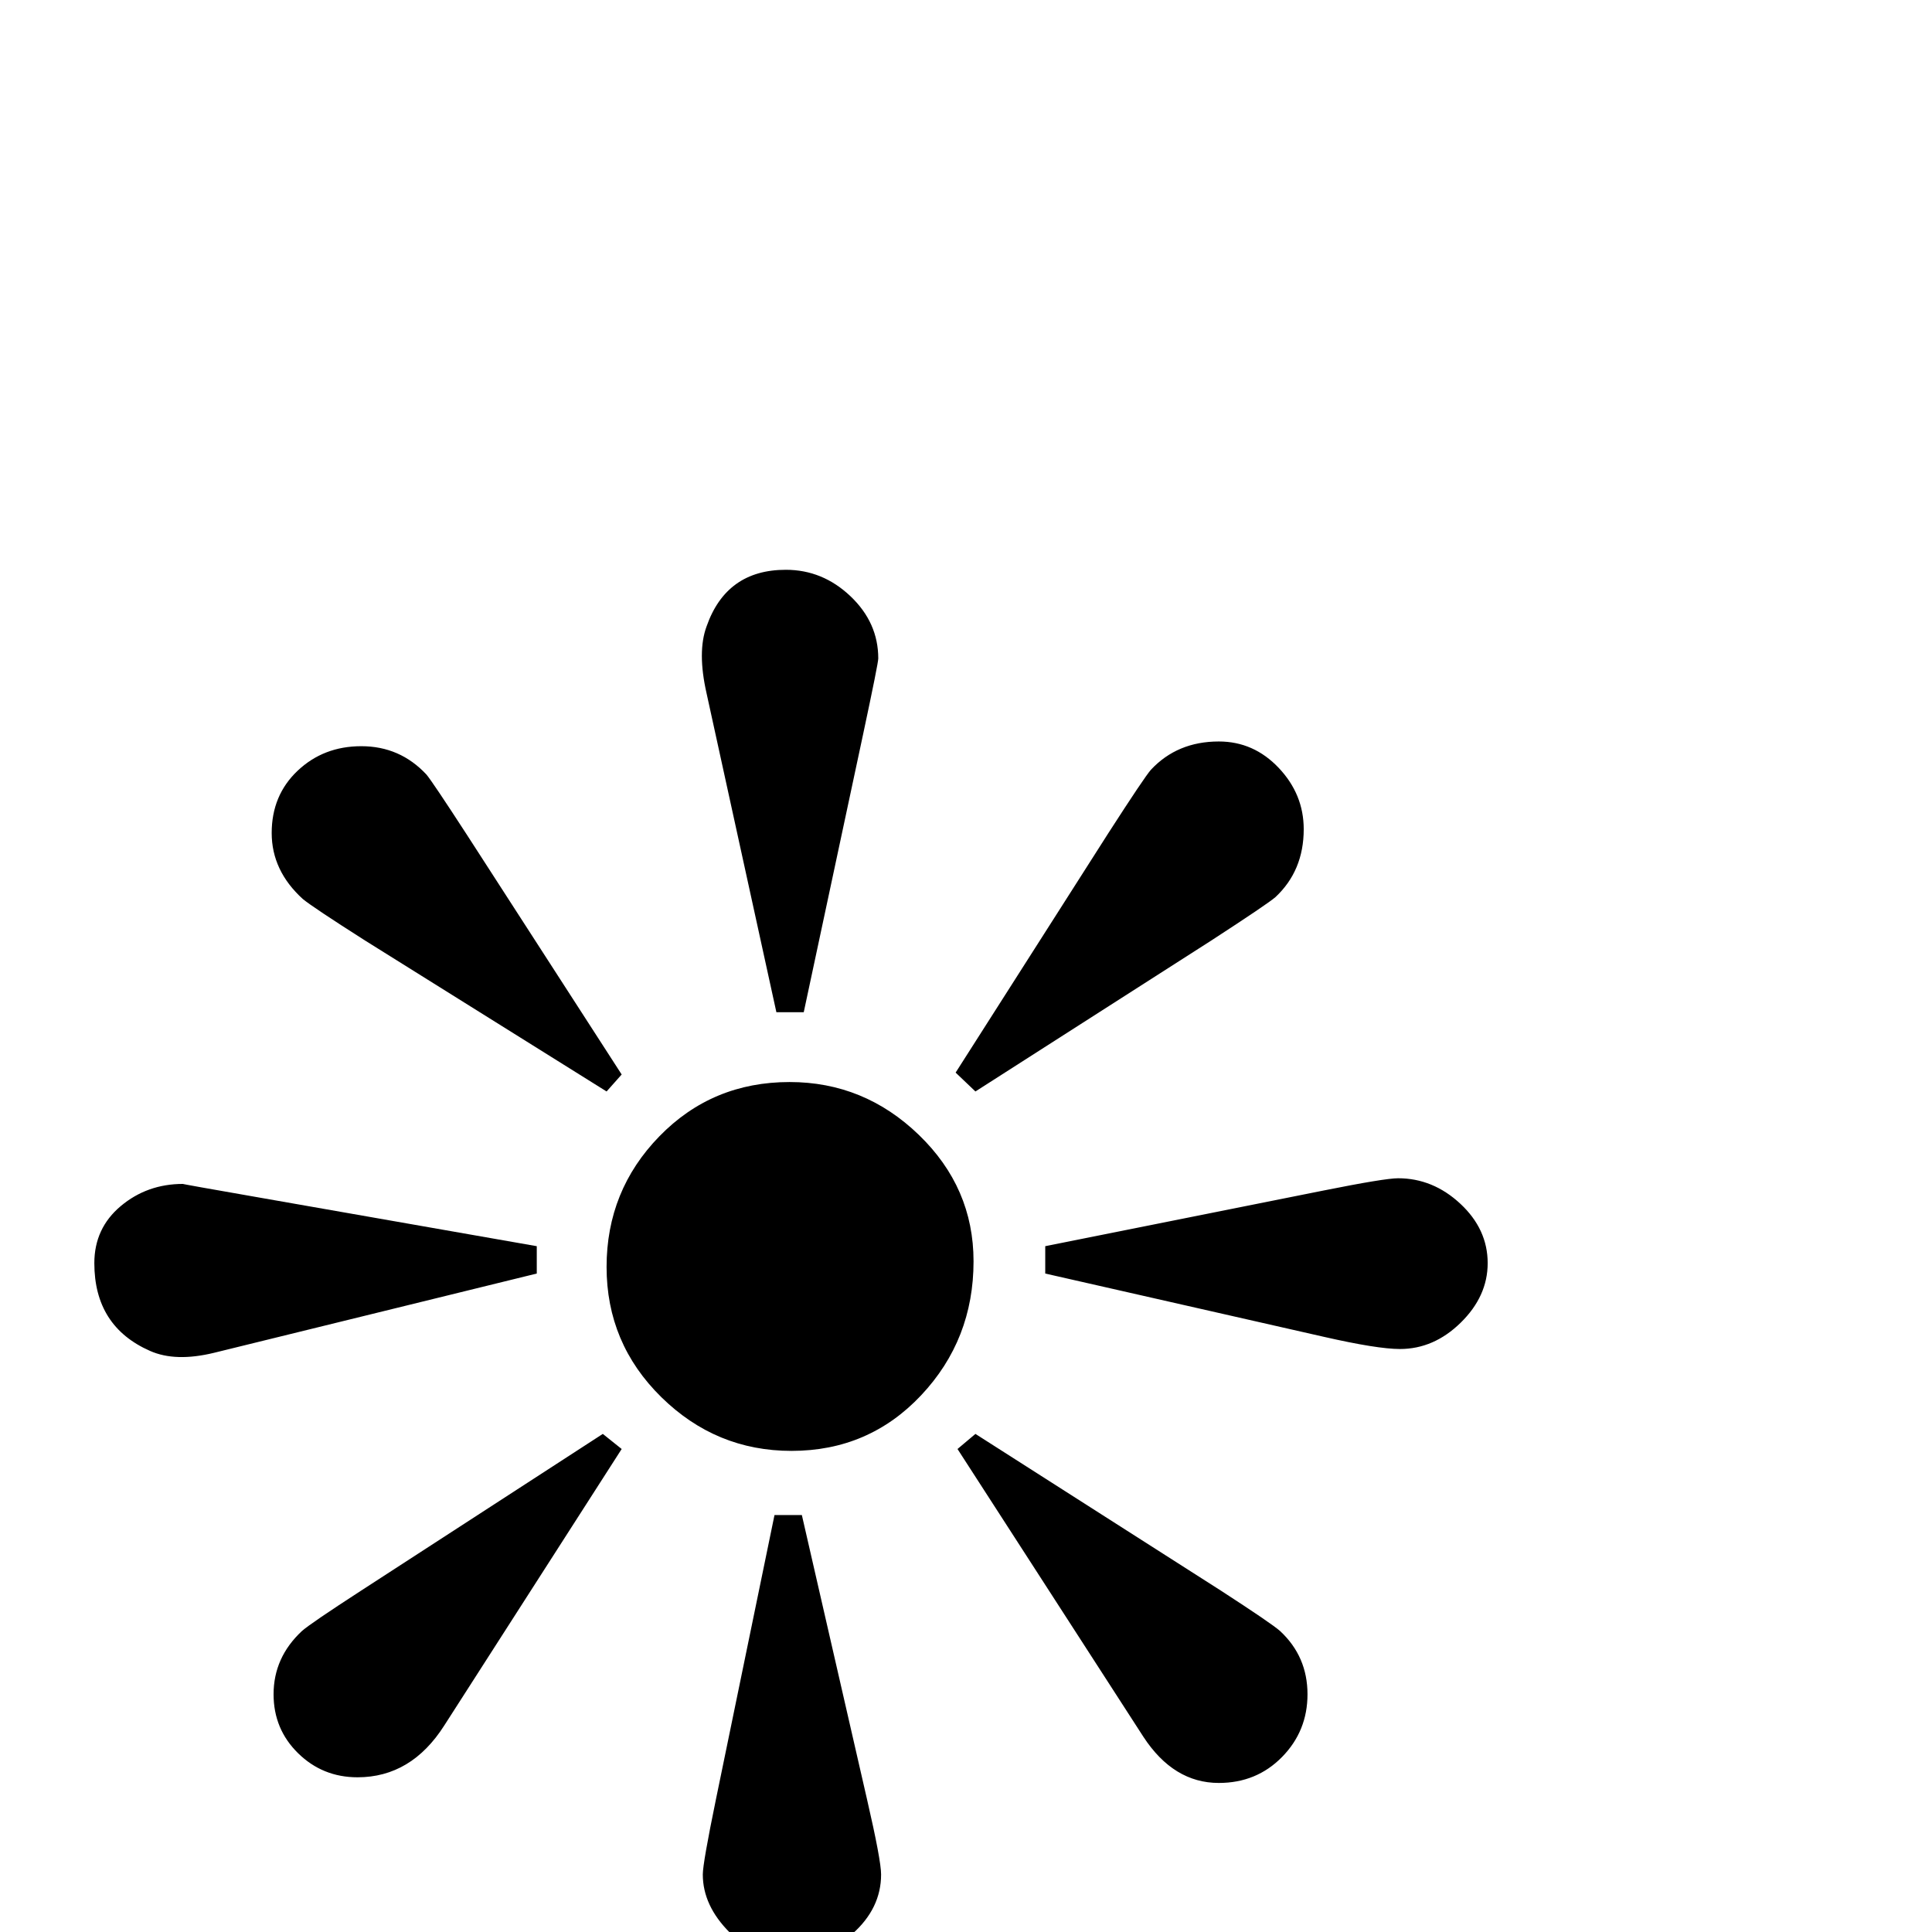 <?xml version="1.0" standalone="no"?>
<!DOCTYPE svg PUBLIC "-//W3C//DTD SVG 1.1//EN" "http://www.w3.org/Graphics/SVG/1.1/DTD/svg11.dtd" >
<svg viewBox="0 -442 2048 2048">
  <g transform="matrix(1 0 0 -1 0 1606)">
   <path fill="currentColor"
d="M1382 1169q0 -44 -30 -72q-8 -7 -68 -46l-250 -160l-21 20l162 254q38 59 45 67q28 30 72 30q37 0 63.5 -28t26.5 -65zM1577 709q0 -35 -28.5 -63t-64.5 -28q-24 0 -81 13l-295 67v29l295 59q65 13 79 13q37 0 66 -27t29 -63zM931 1350q0 -5 -16 -80l-63 -295h-29
l-74 338q-10 44 0 71q21 60 84 60q39 0 68.5 -28t29.5 -66zM659 909l-16 -18l-256 160q-55 35 -66 44q-33 30 -33 70t27.5 66t67.5 26q41 0 69 -30q6 -7 43 -64zM1386 252q0 -39 -27 -66.5t-67 -27.5q-48 0 -80 49l-197 305l19 16l260 -166q54 -35 63 -43q29 -27 29 -67z
M1032 711q0 -83 -55.5 -142t-137.5 -59q-80 0 -138 57t-58 138t56 138.5t138 57.5q79 0 137 -56t58 -134zM934 61q0 -36 -30.5 -63t-68.5 -27q-33 0 -61.5 28.5t-28.5 61.5q0 12 14 80l62 301h29l69 -301q15 -65 15 -80zM569 698l-342 -84q-41 -10 -68 2q-59 26 -59 93
q0 37 28 60.5t66 23.5q-2 0 84 -15l291 -51v-29zM659 512l-188 -293q-35 -55 -92 -55q-37 0 -63 25.5t-26 62.5q0 39 30 67q9 8 63 43l256 166z" />
  </g>

</svg>
